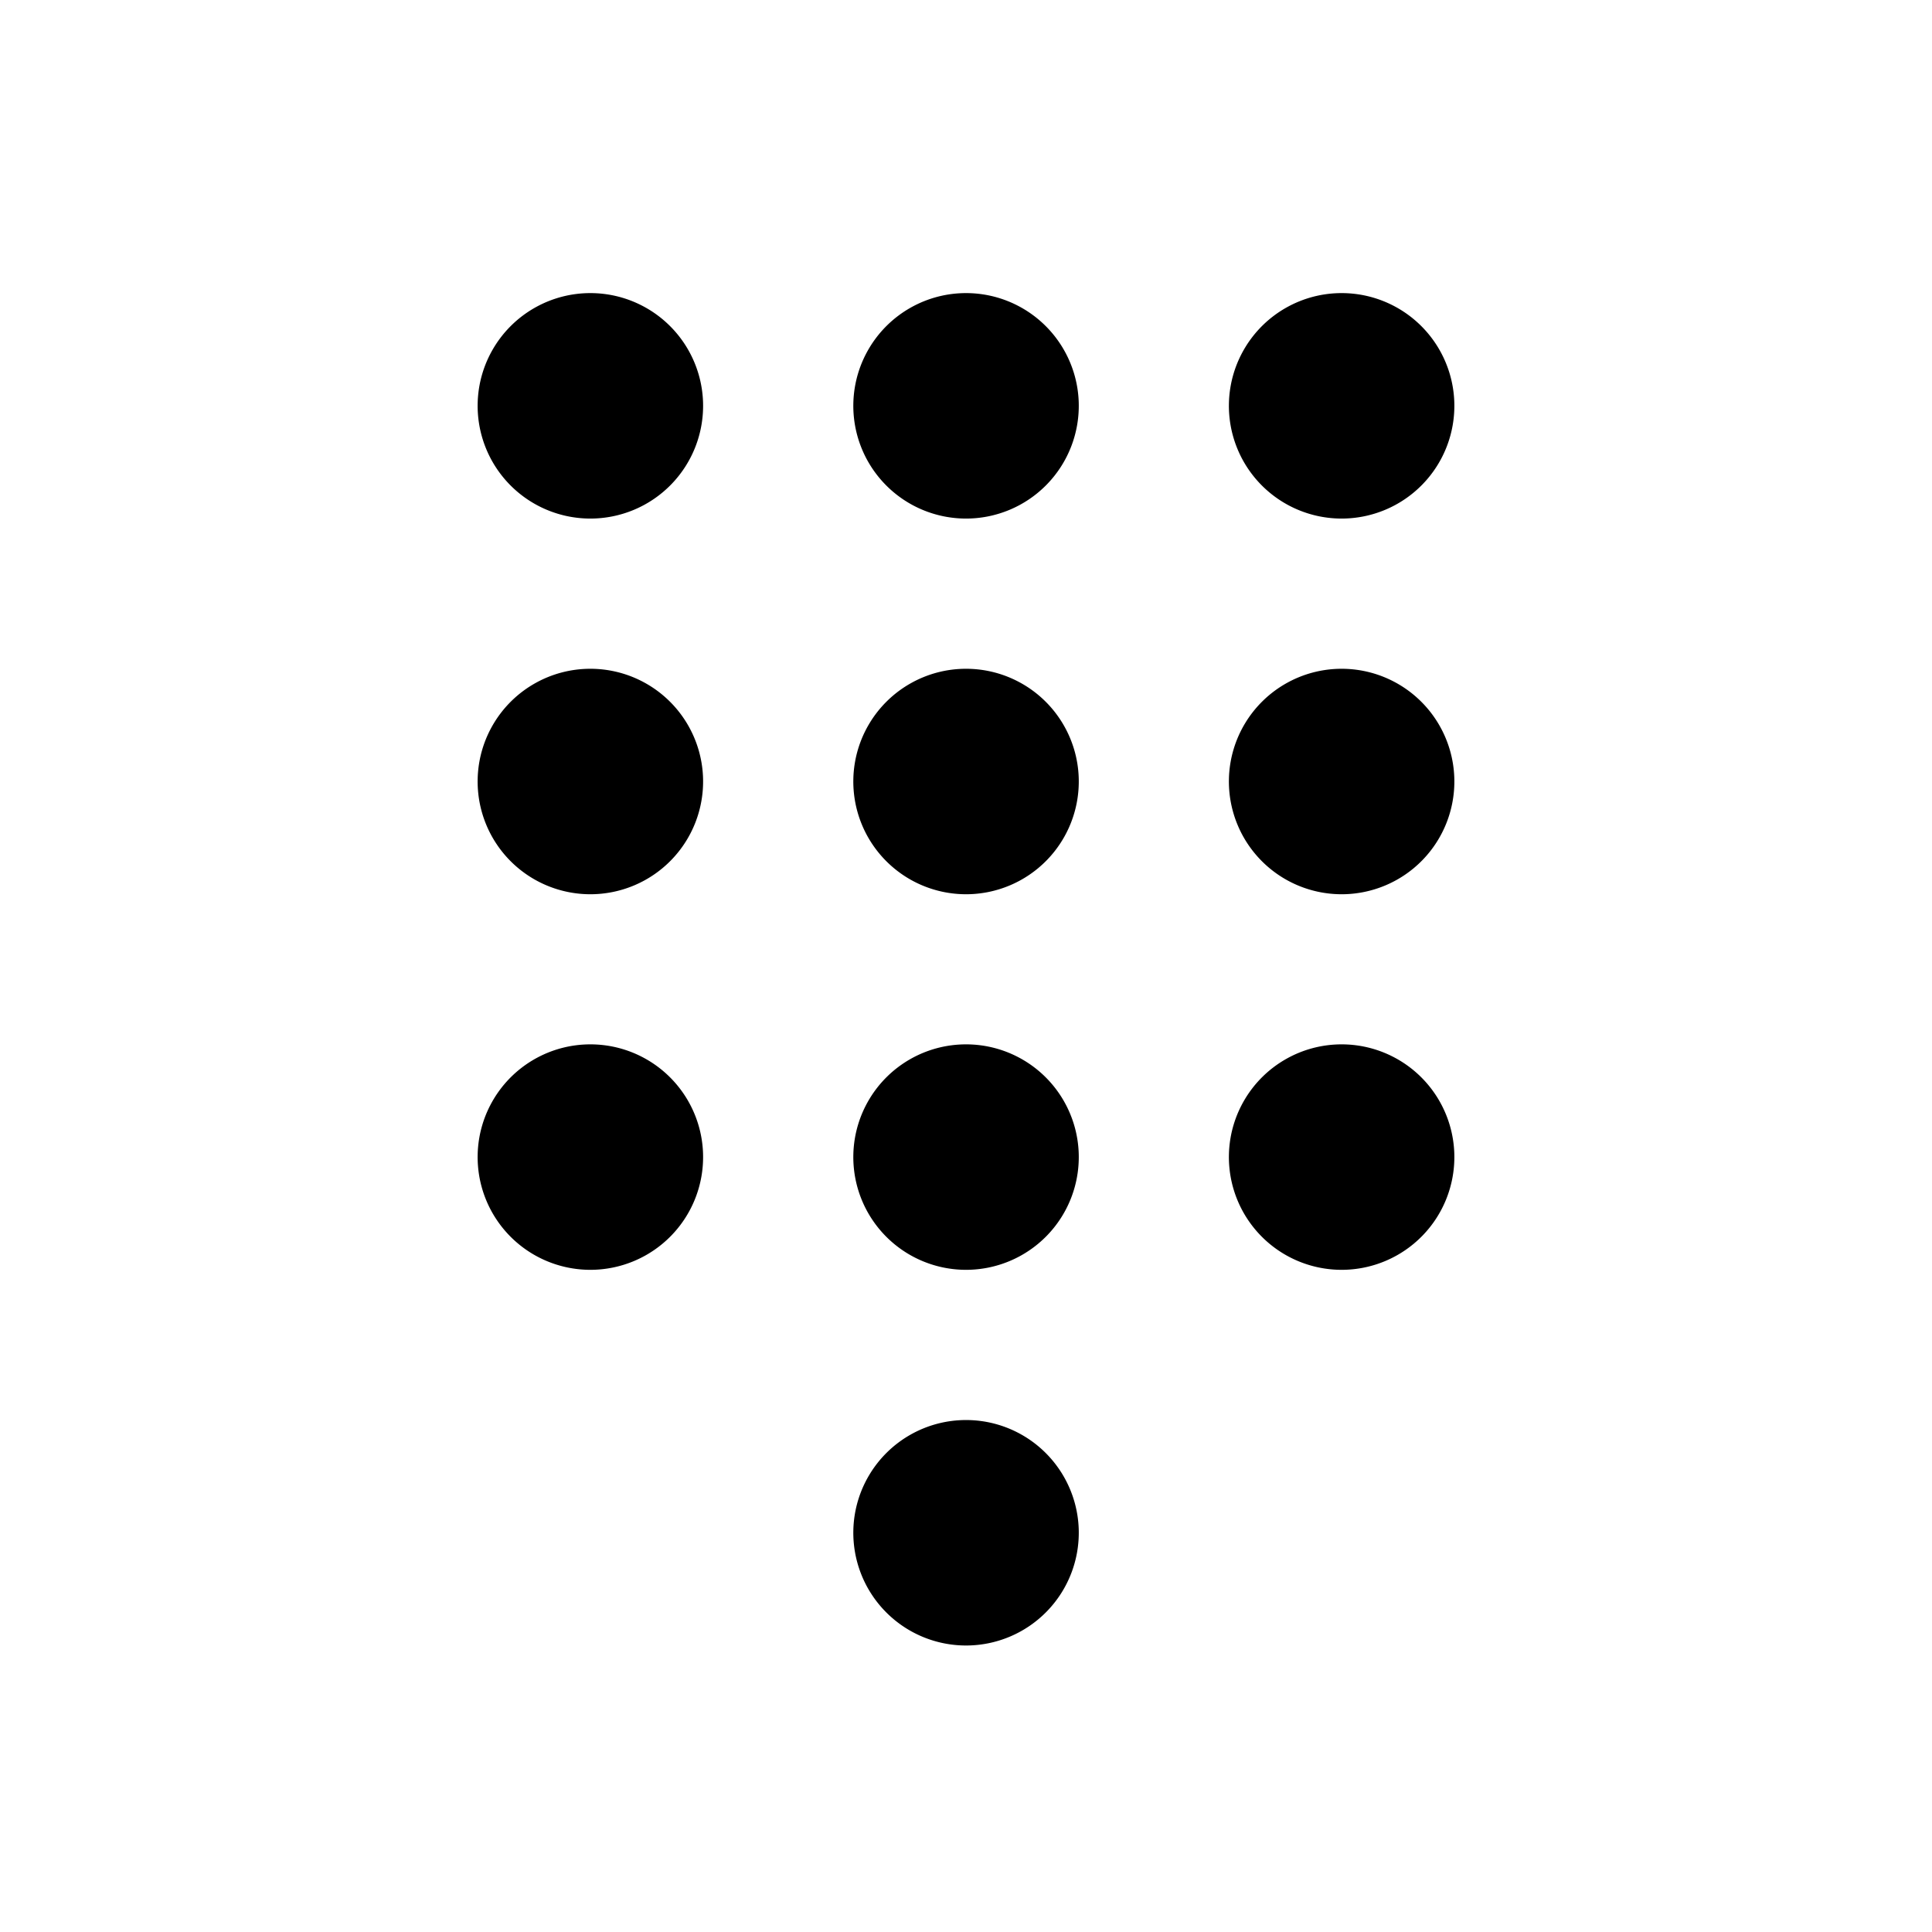 <svg xmlns="http://www.w3.org/2000/svg" width="20" height="20" fill="none" class="persona-icon" viewBox="0 0 20 20"><path fill="currentColor" d="M7.278 4.167a1.167 1.167 0 1 1-2.333 0 1.167 1.167 0 0 1 2.333 0M7.278 8.056a1.167 1.167 0 1 1-2.333 0 1.167 1.167 0 0 1 2.333 0M7.278 11.944a1.167 1.167 0 1 1-2.333 0 1.167 1.167 0 0 1 2.333 0M11.167 4.167a1.167 1.167 0 1 1-2.333 0 1.167 1.167 0 0 1 2.333 0M11.167 8.056a1.167 1.167 0 1 1-2.333 0 1.167 1.167 0 0 1 2.333 0M11.167 11.944a1.167 1.167 0 1 1-2.333 0 1.167 1.167 0 0 1 2.333 0M11.167 15.833a1.167 1.167 0 1 1-2.333 0 1.167 1.167 0 0 1 2.333 0M15.055 4.167a1.167 1.167 0 1 1-2.333 0 1.167 1.167 0 0 1 2.333 0M15.055 8.056a1.167 1.167 0 1 1-2.333 0 1.167 1.167 0 0 1 2.333 0M15.055 11.944a1.167 1.167 0 1 1-2.333 0 1.167 1.167 0 0 1 2.333 0"/></svg>